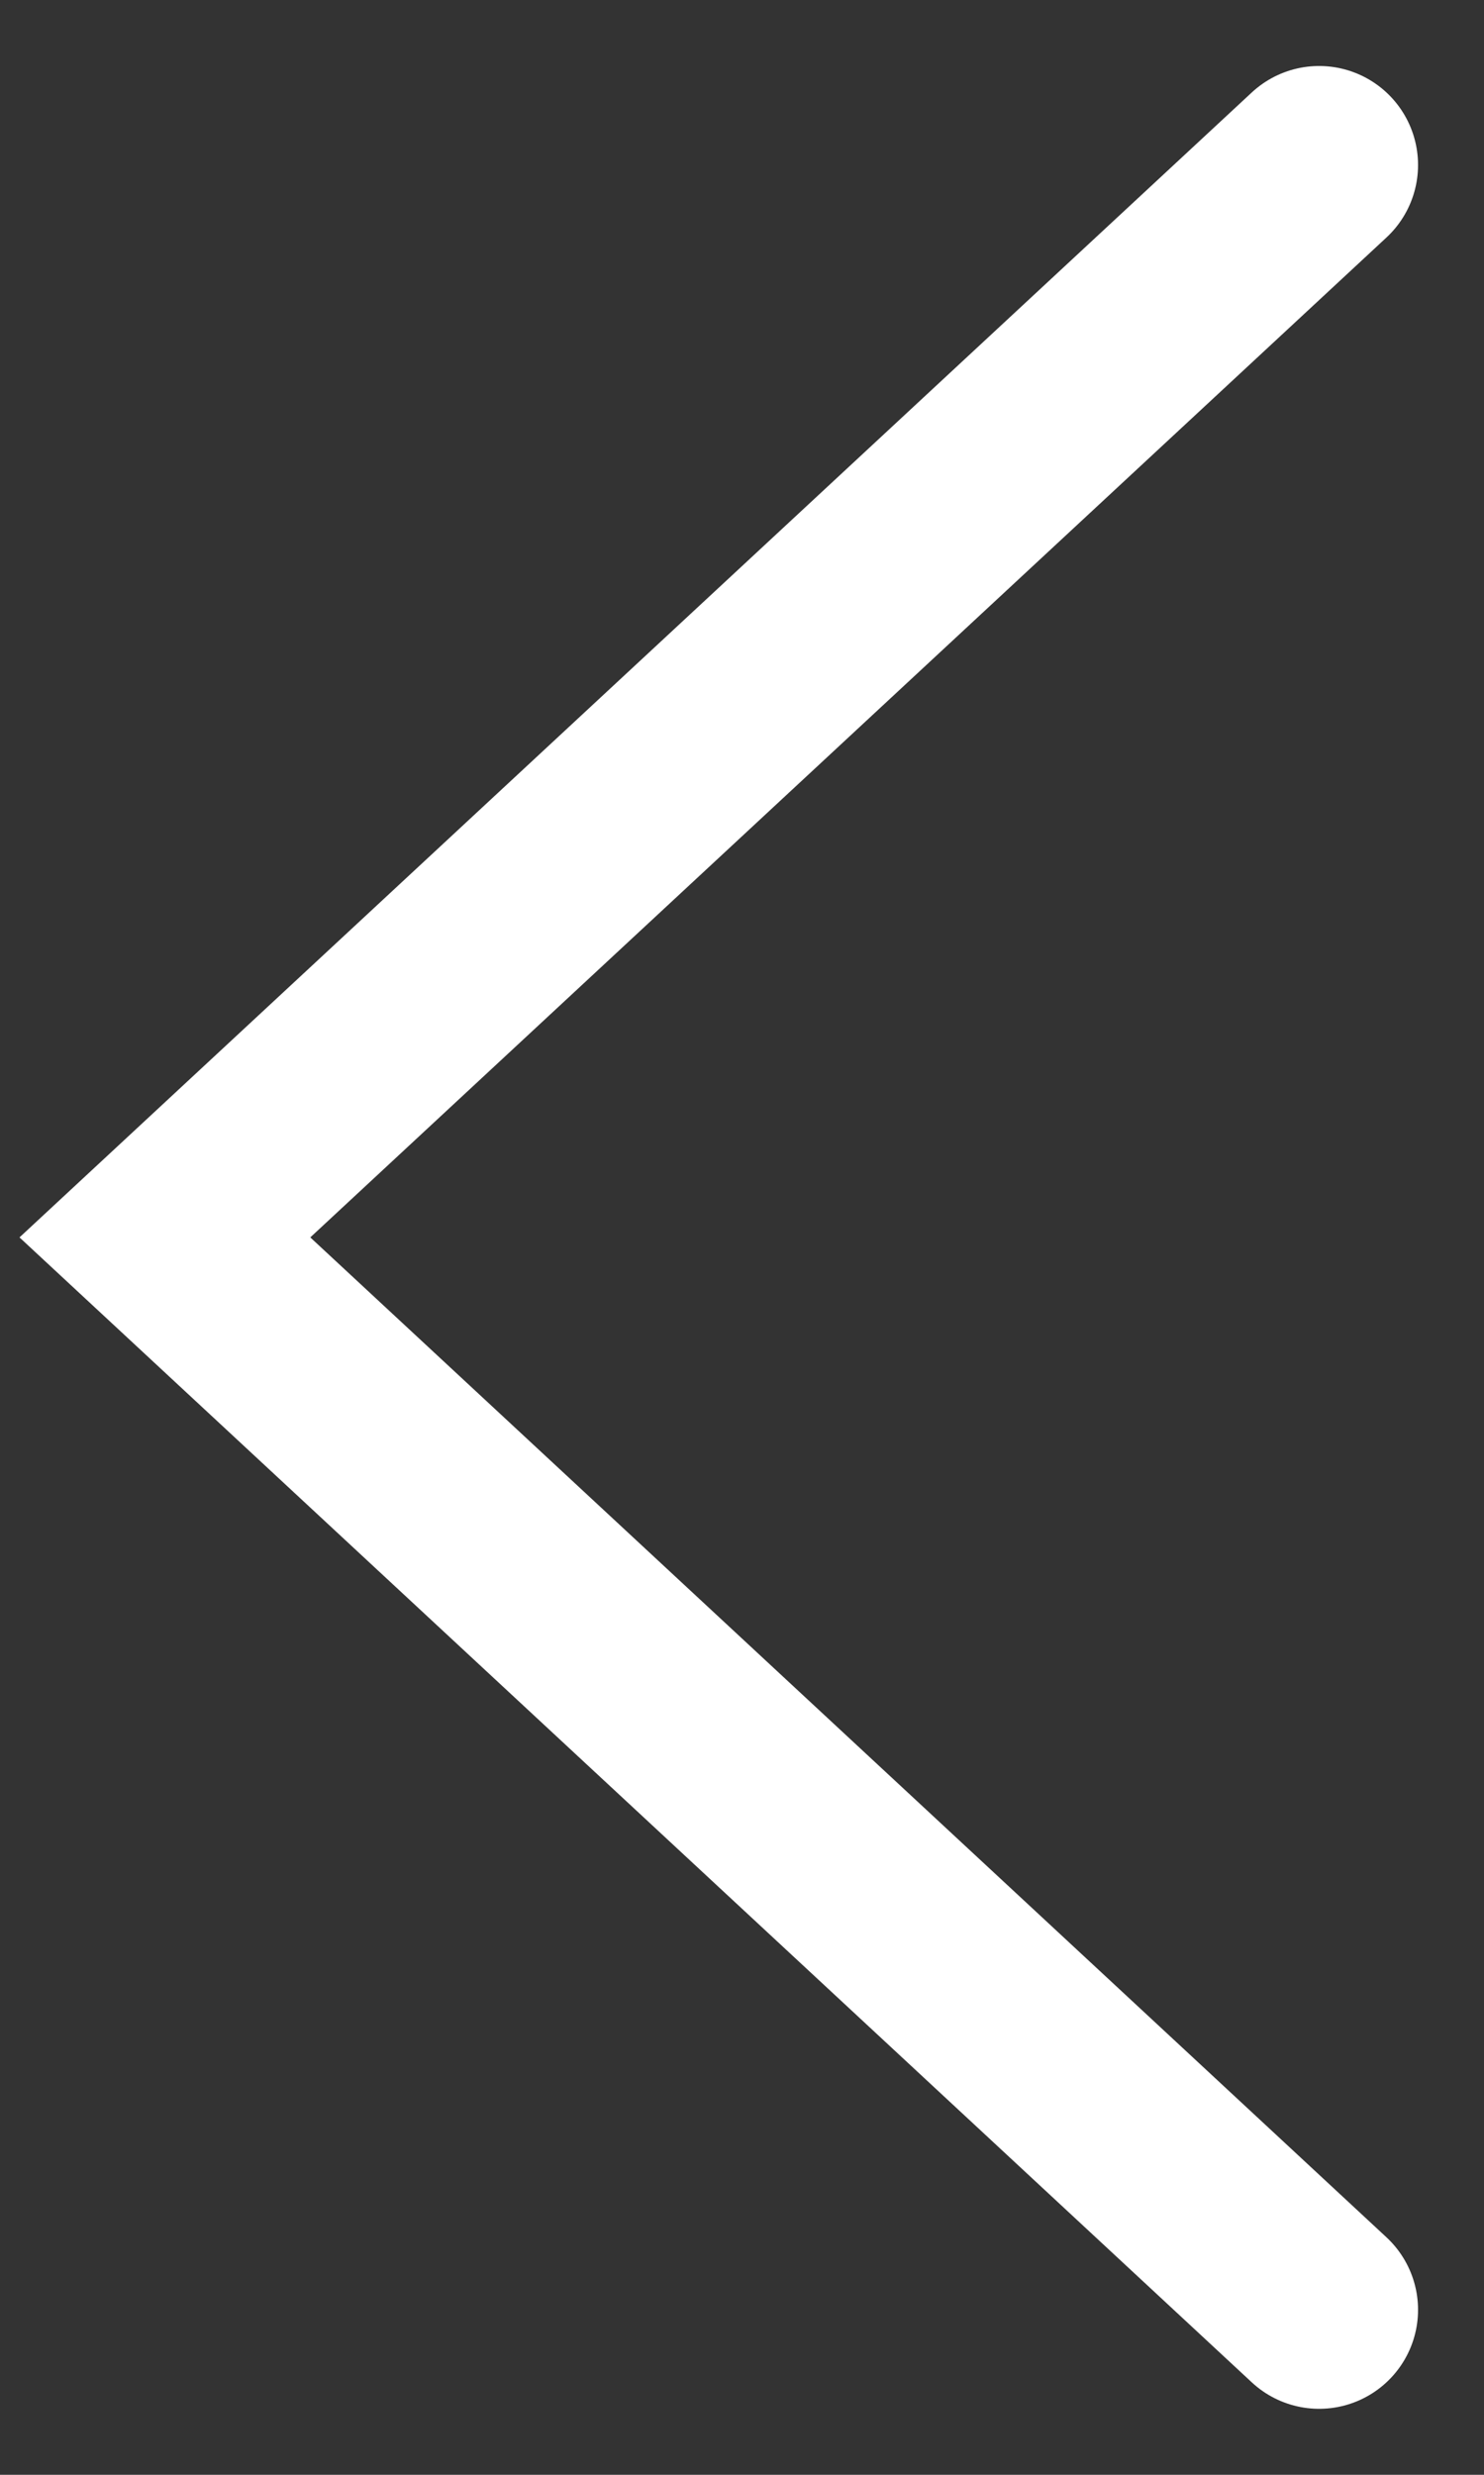 <svg width="9" height="15" viewBox="0 0 9 15" fill="none" xmlns="http://www.w3.org/2000/svg">
<rect x="0" y="0" width="9" height="15" fill="#333333" stroke="none"/>
<path d="M8 1L1 7.5L8 14" stroke="white" stroke-width="1.2" stroke-linecap="round"/>
</svg>
